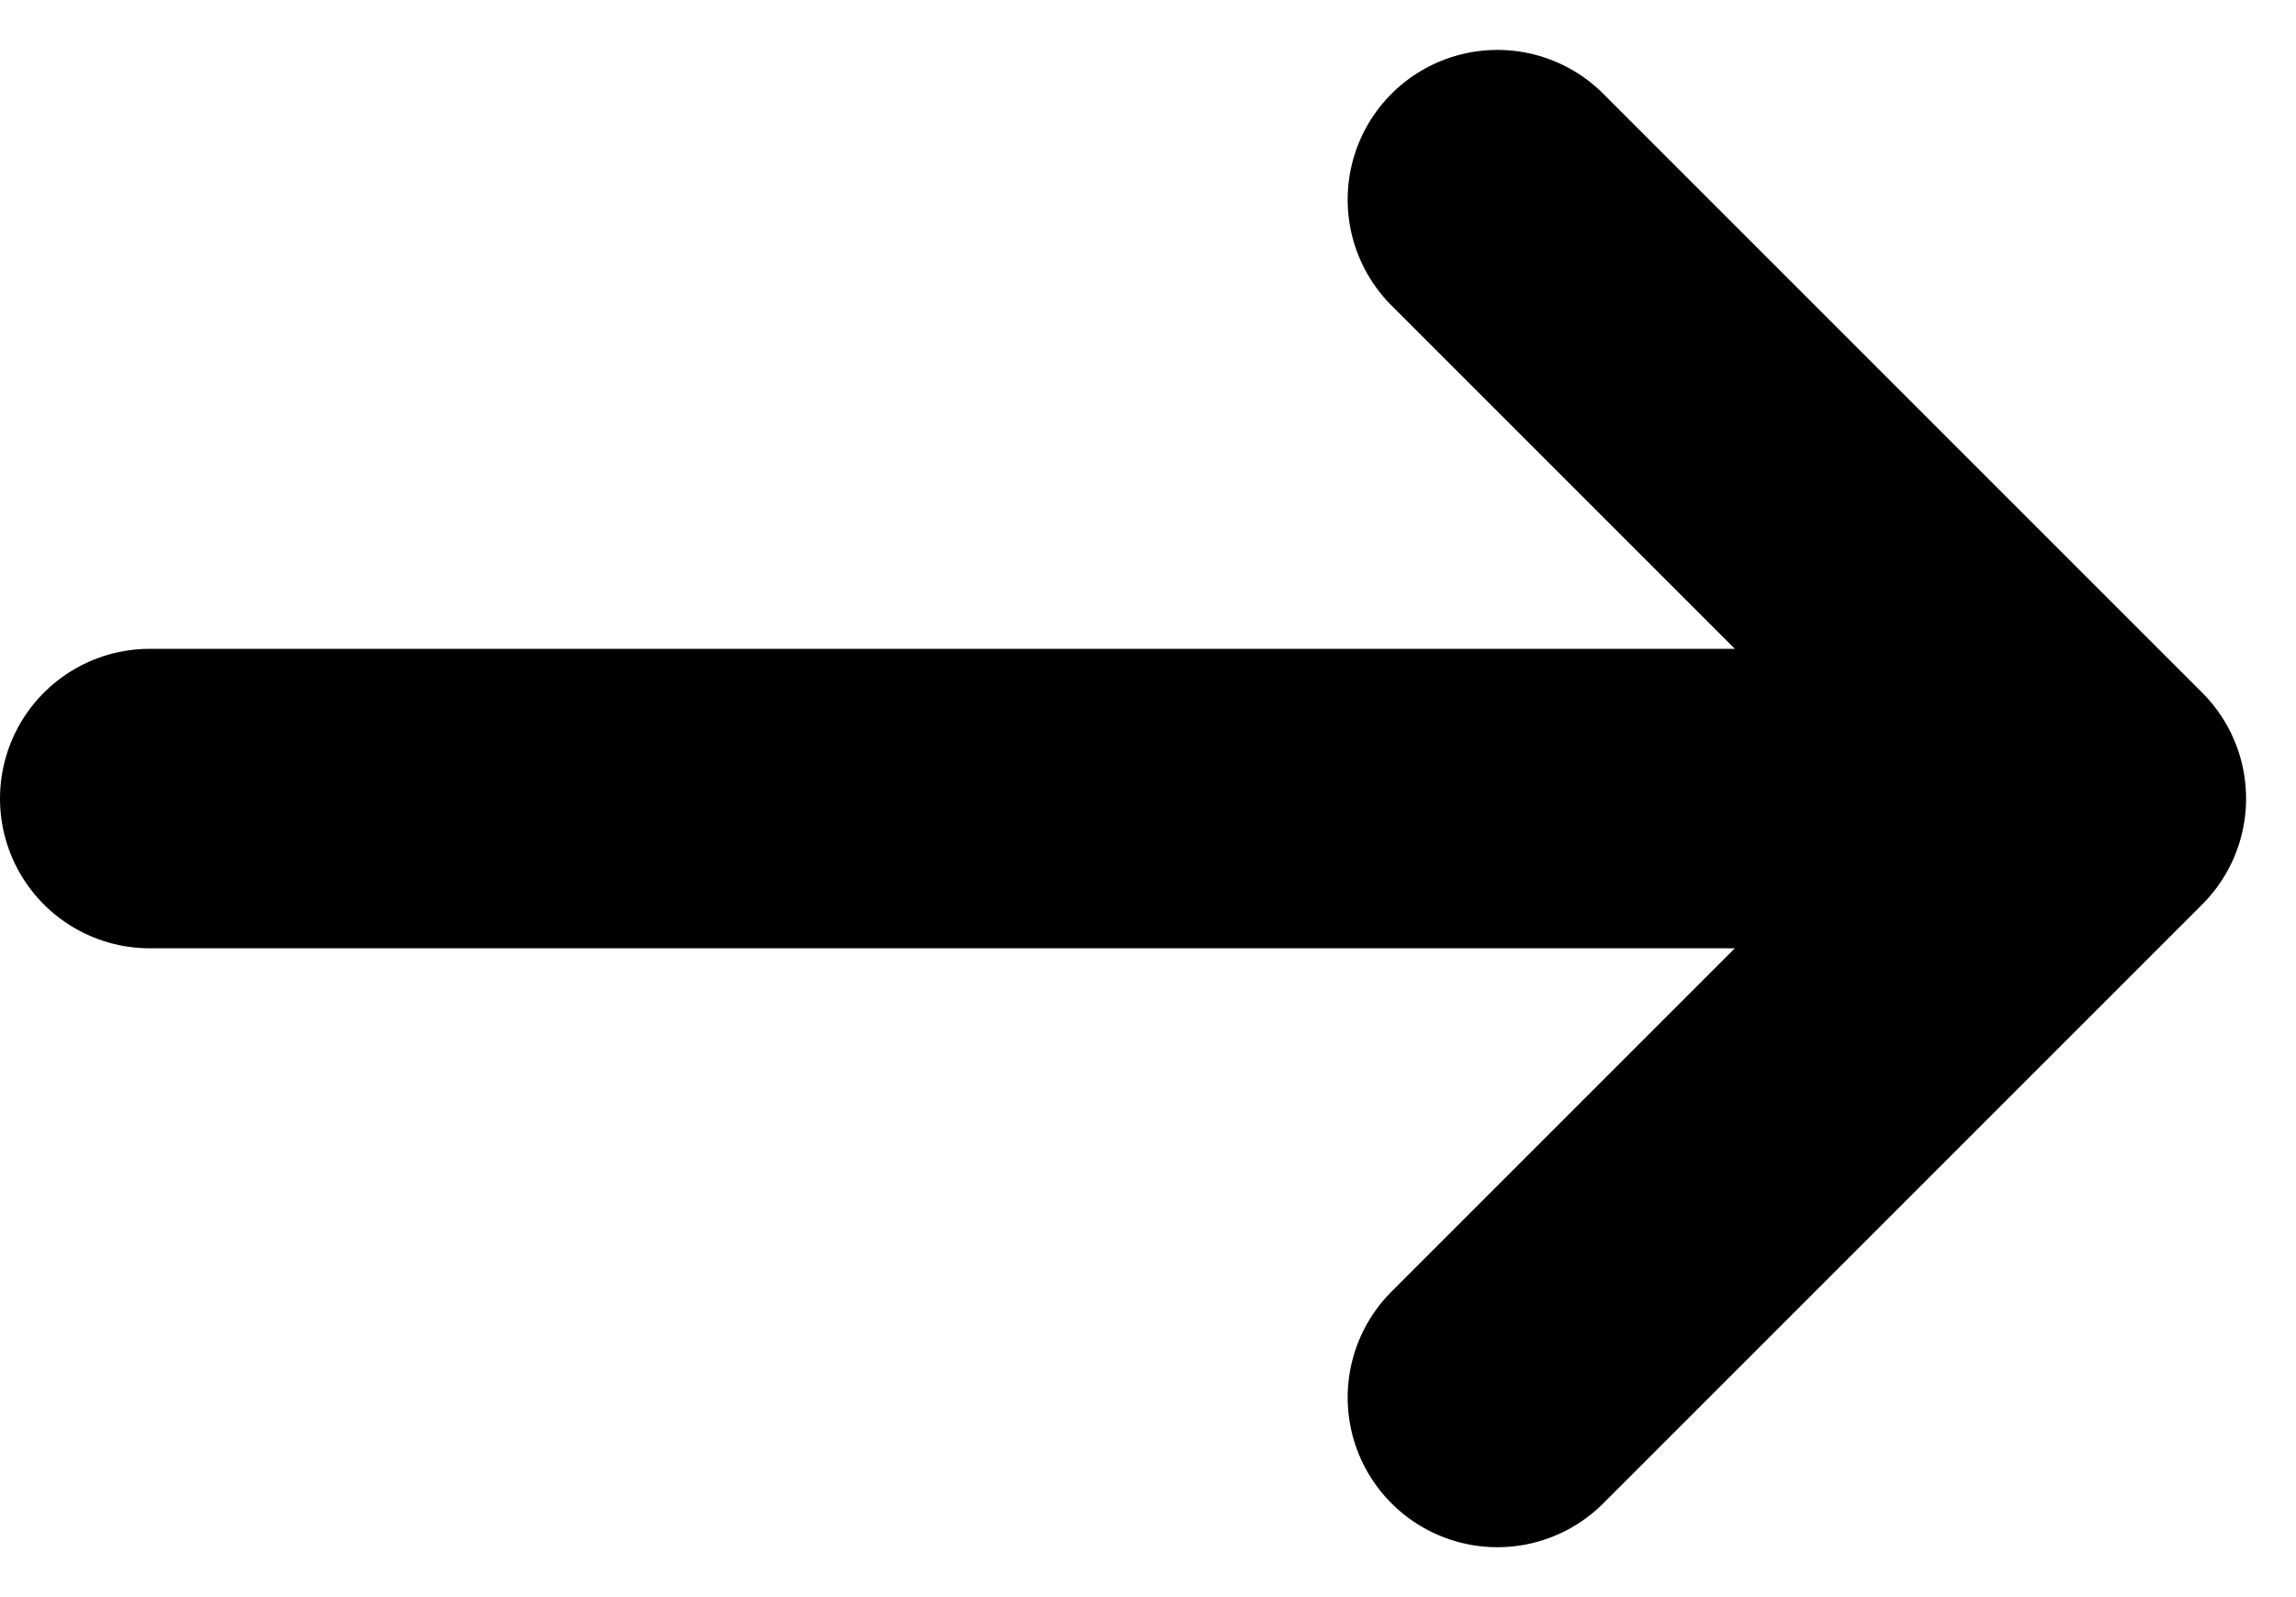 <svg width="23" height="16" viewBox="0 0 23 16" fill="none" xmlns="http://www.w3.org/2000/svg">
<path d="M1.5 8H21M21 8L15 2M21 8L15 14" stroke="black" stroke-width="3" stroke-linecap="round" stroke-linejoin="round"/>
</svg>
